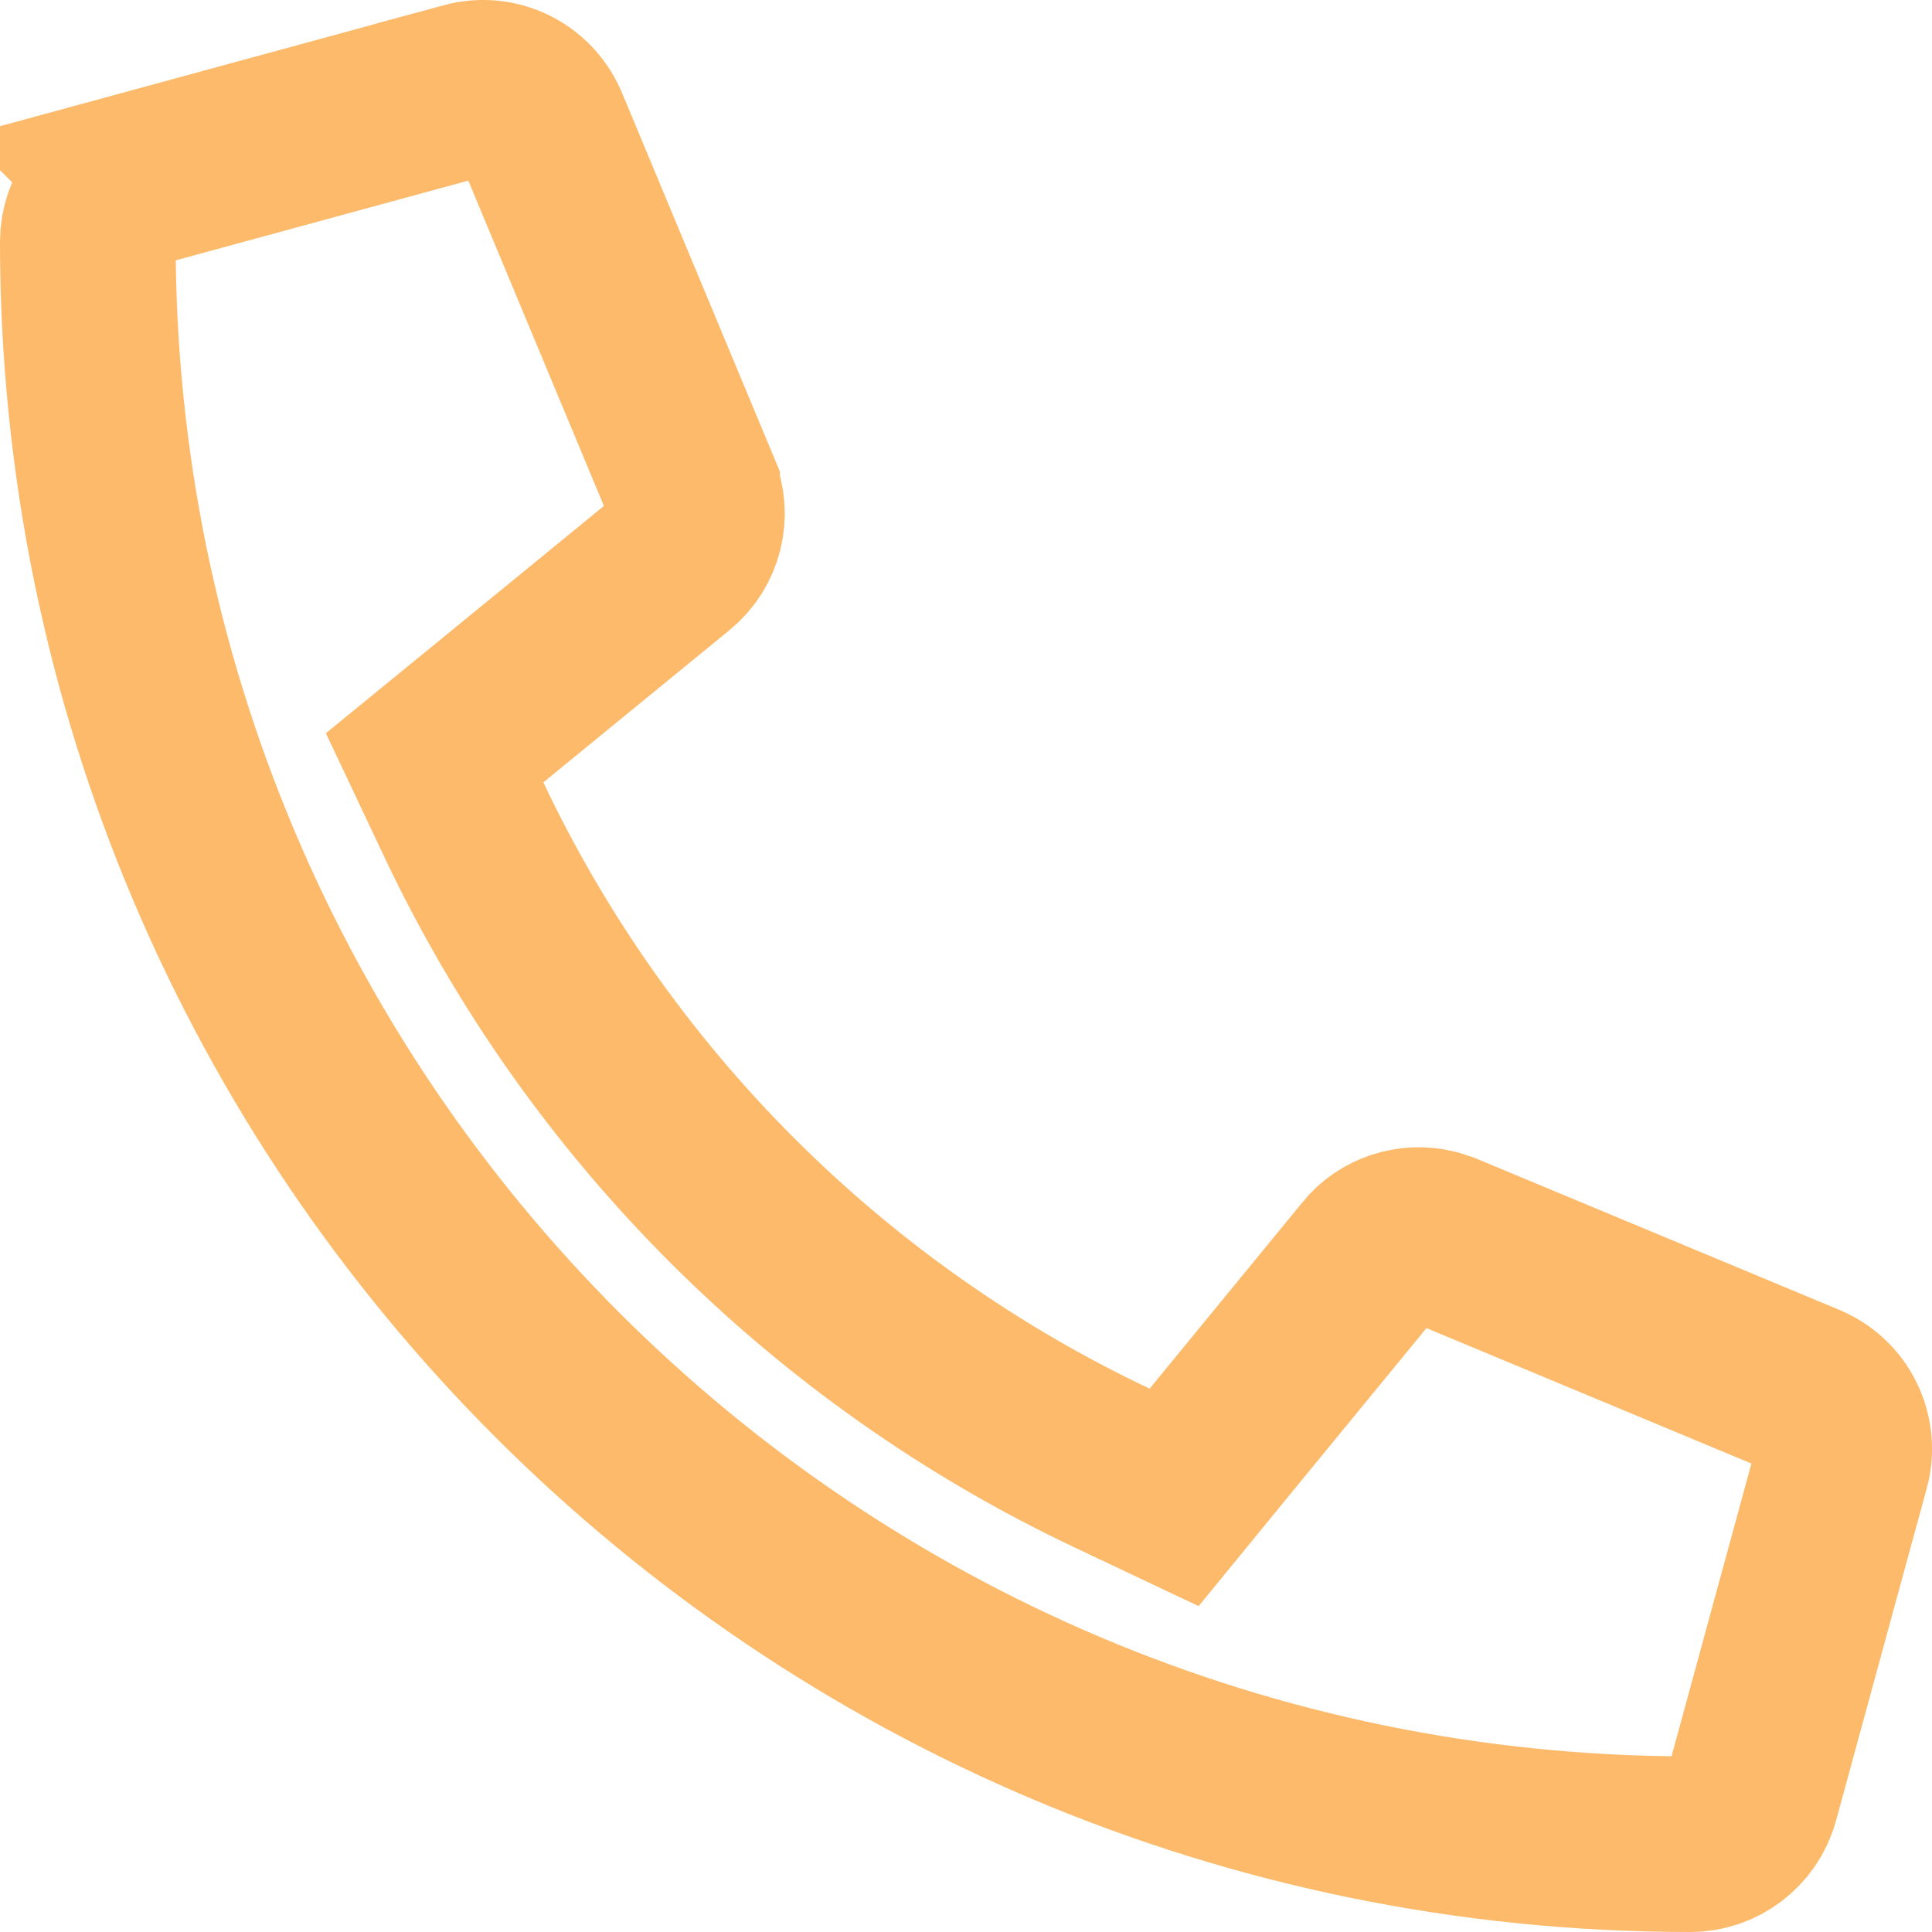 <svg width="22" height="22" viewBox="0 0 22 22" fill="none" xmlns="http://www.w3.org/2000/svg">
<path d="M5.312 1.025C5.655 0.932 6.008 1.103 6.151 1.423L6.162 1.447L7.881 5.571V5.572C8.003 5.864 7.919 6.201 7.673 6.402L5.555 8.134L4.949 8.629L5.283 9.336C6.813 12.57 9.43 15.187 12.664 16.717L13.37 17.051L13.865 16.446L15.602 14.328L15.604 14.324C15.775 14.113 16.056 14.021 16.32 14.083L16.433 14.119L20.558 15.838L20.56 15.839C20.891 15.976 21.07 16.338 20.975 16.688L20.974 16.689L19.943 20.467C19.856 20.784 19.569 21 19.249 21C9.171 21 1 12.829 1 2.751C1 2.431 1.216 2.144 1.533 2.057L1.532 2.056L5.312 1.026L5.312 1.025Z" stroke="#FCBA6A" stroke-width="2"/>
</svg>
